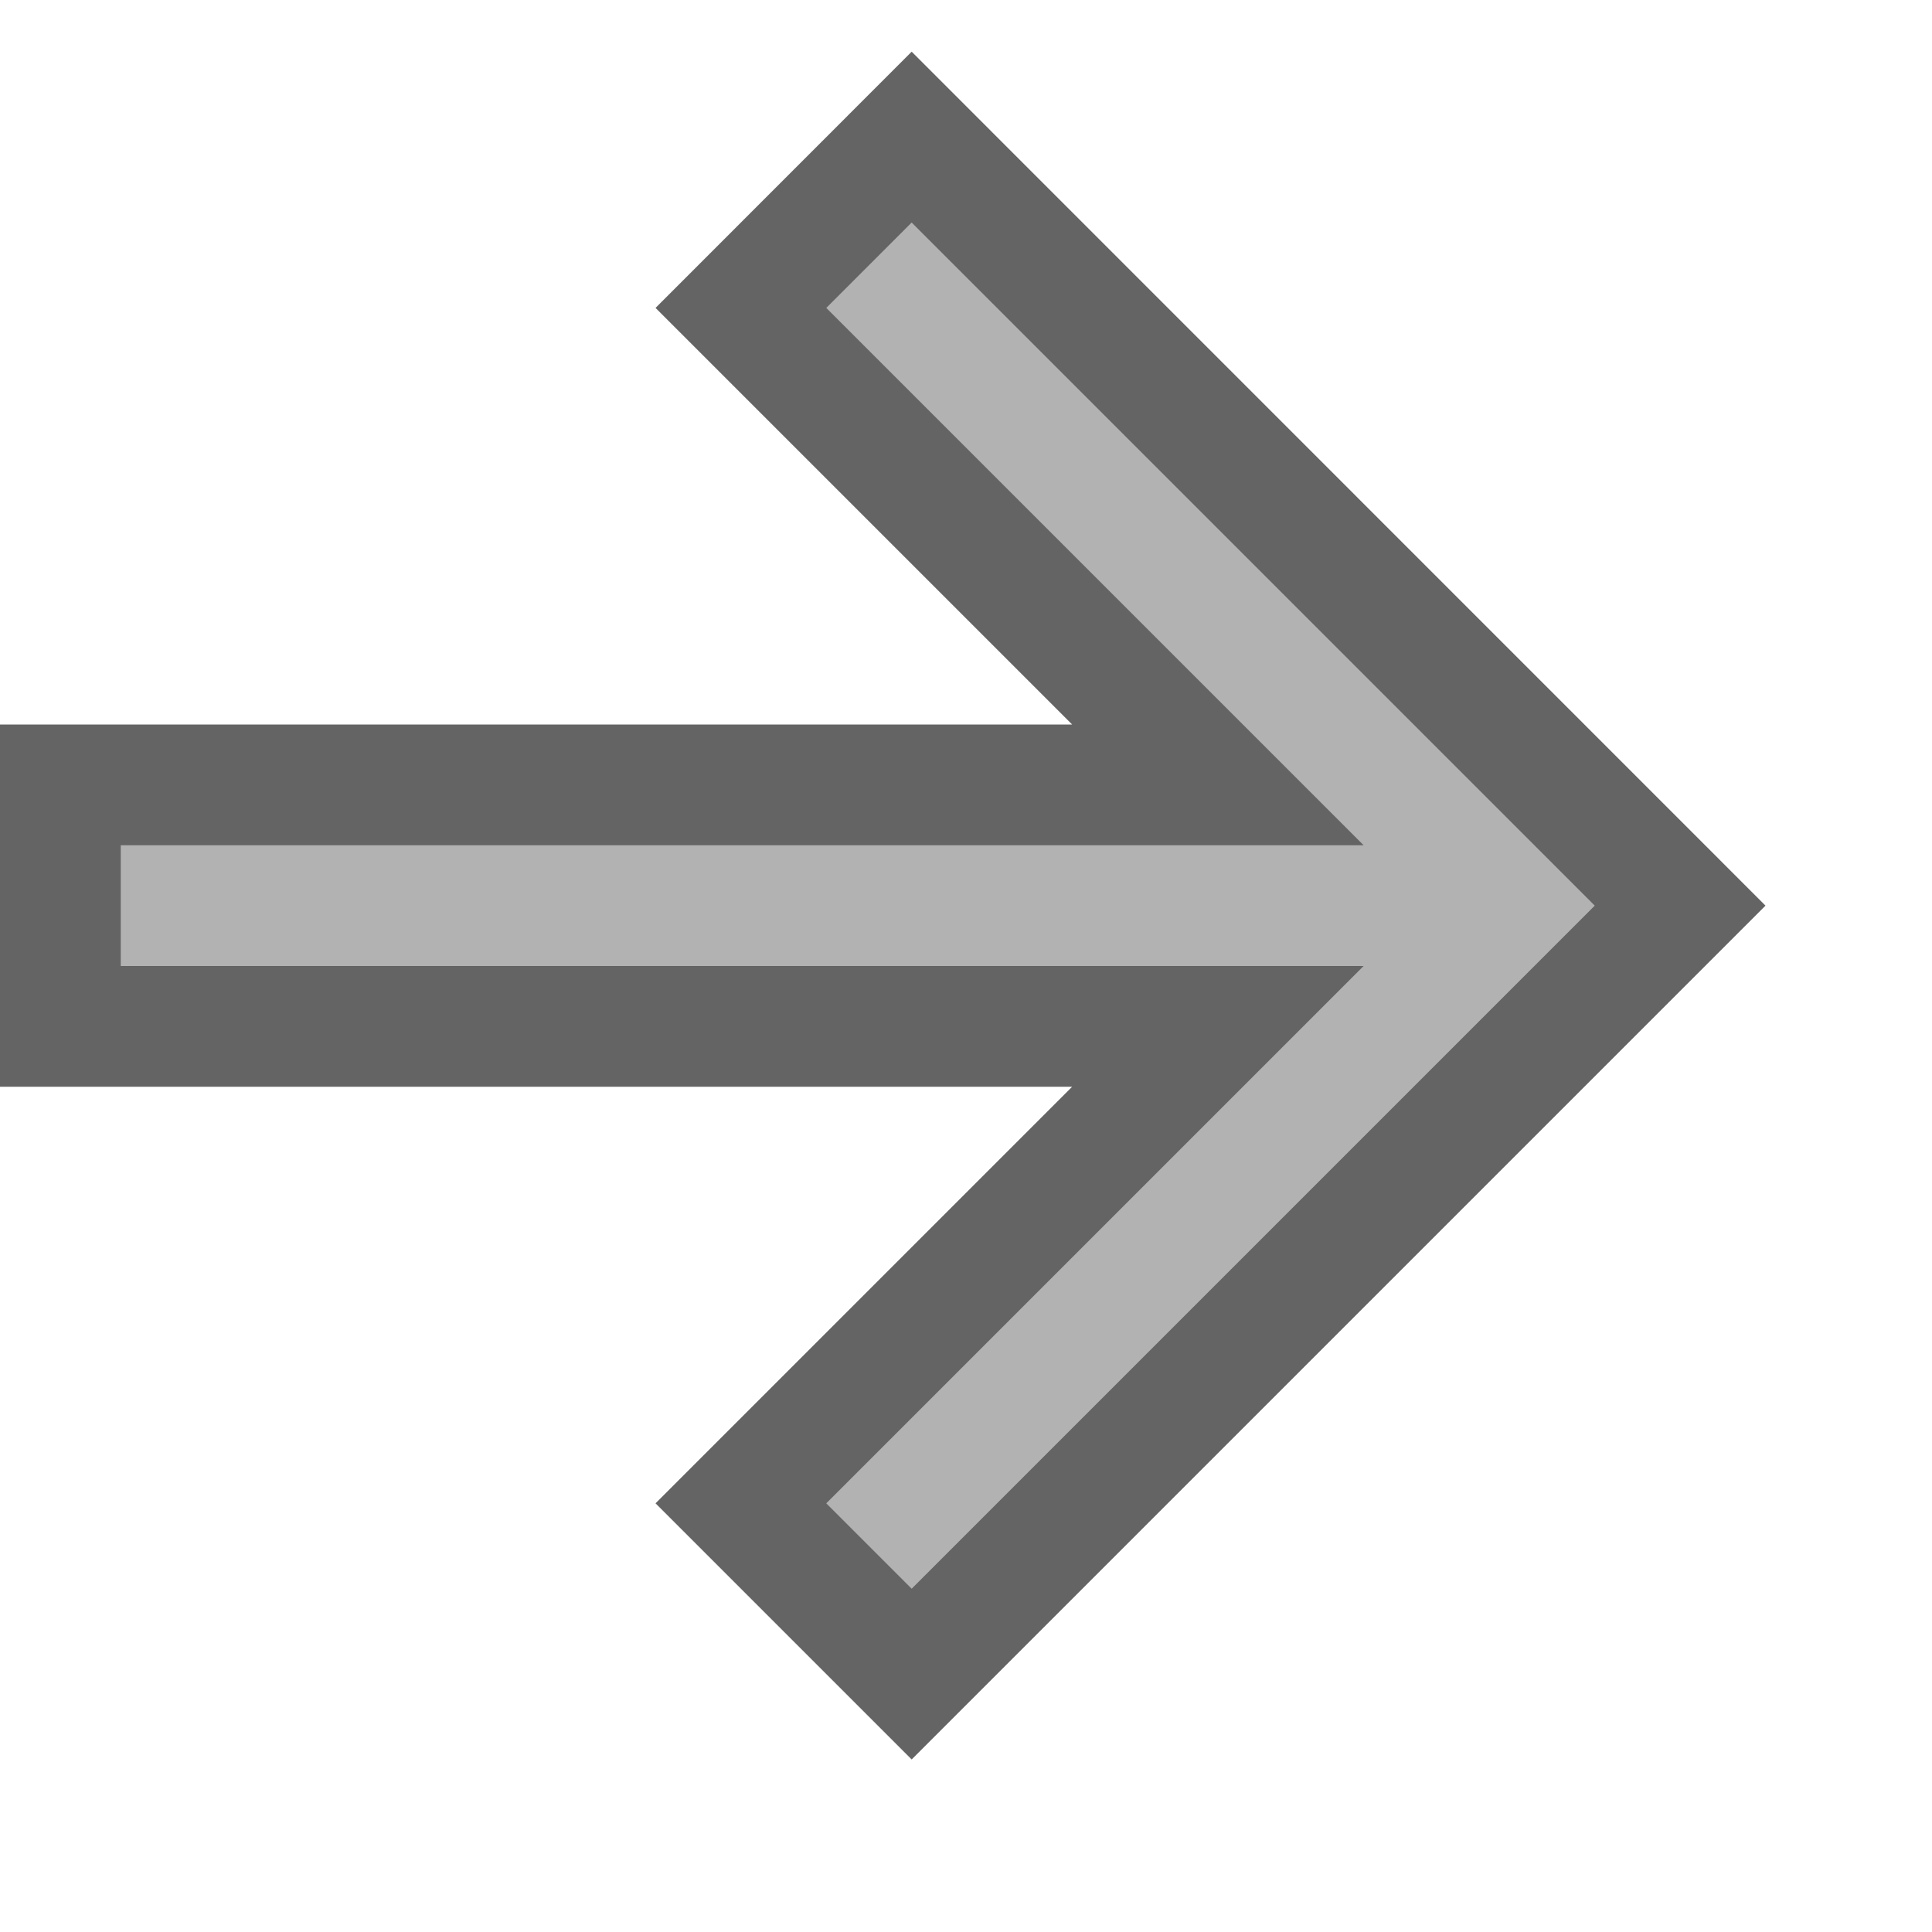 <?xml version="1.0" encoding="UTF-8" standalone="no"?>
<svg width="16" height="16" viewBox="0 0 16 16" fill="none" xmlns="http://www.w3.org/2000/svg"><g xmlns="http://www.w3.org/2000/svg"><polygon fill="#B2B2B2" points="0.5,6.5 10.086,6.5 6.136,2.55 7.55,1.136 13.914,7.5 7.55,13.864 6.136,12.45 10.086,8.5 0.5,8.5 " class="fwns" /></g><path fill="#646464" d="M13.207,7.5L7.55,13.157L6.843,12.45L11.293,8H1V7h10.293l-4.45-4.45L7.55,1.843L13.207,7.5 M14.621,7.5L7.55,0.428L5.429,2.55L8.879,6H0v3h8.879l-3.45,3.45l2.121,2.121L14.621,7.5L14.621,7.5z" class="fwns" xmlns="http://www.w3.org/2000/svg" /></svg>
